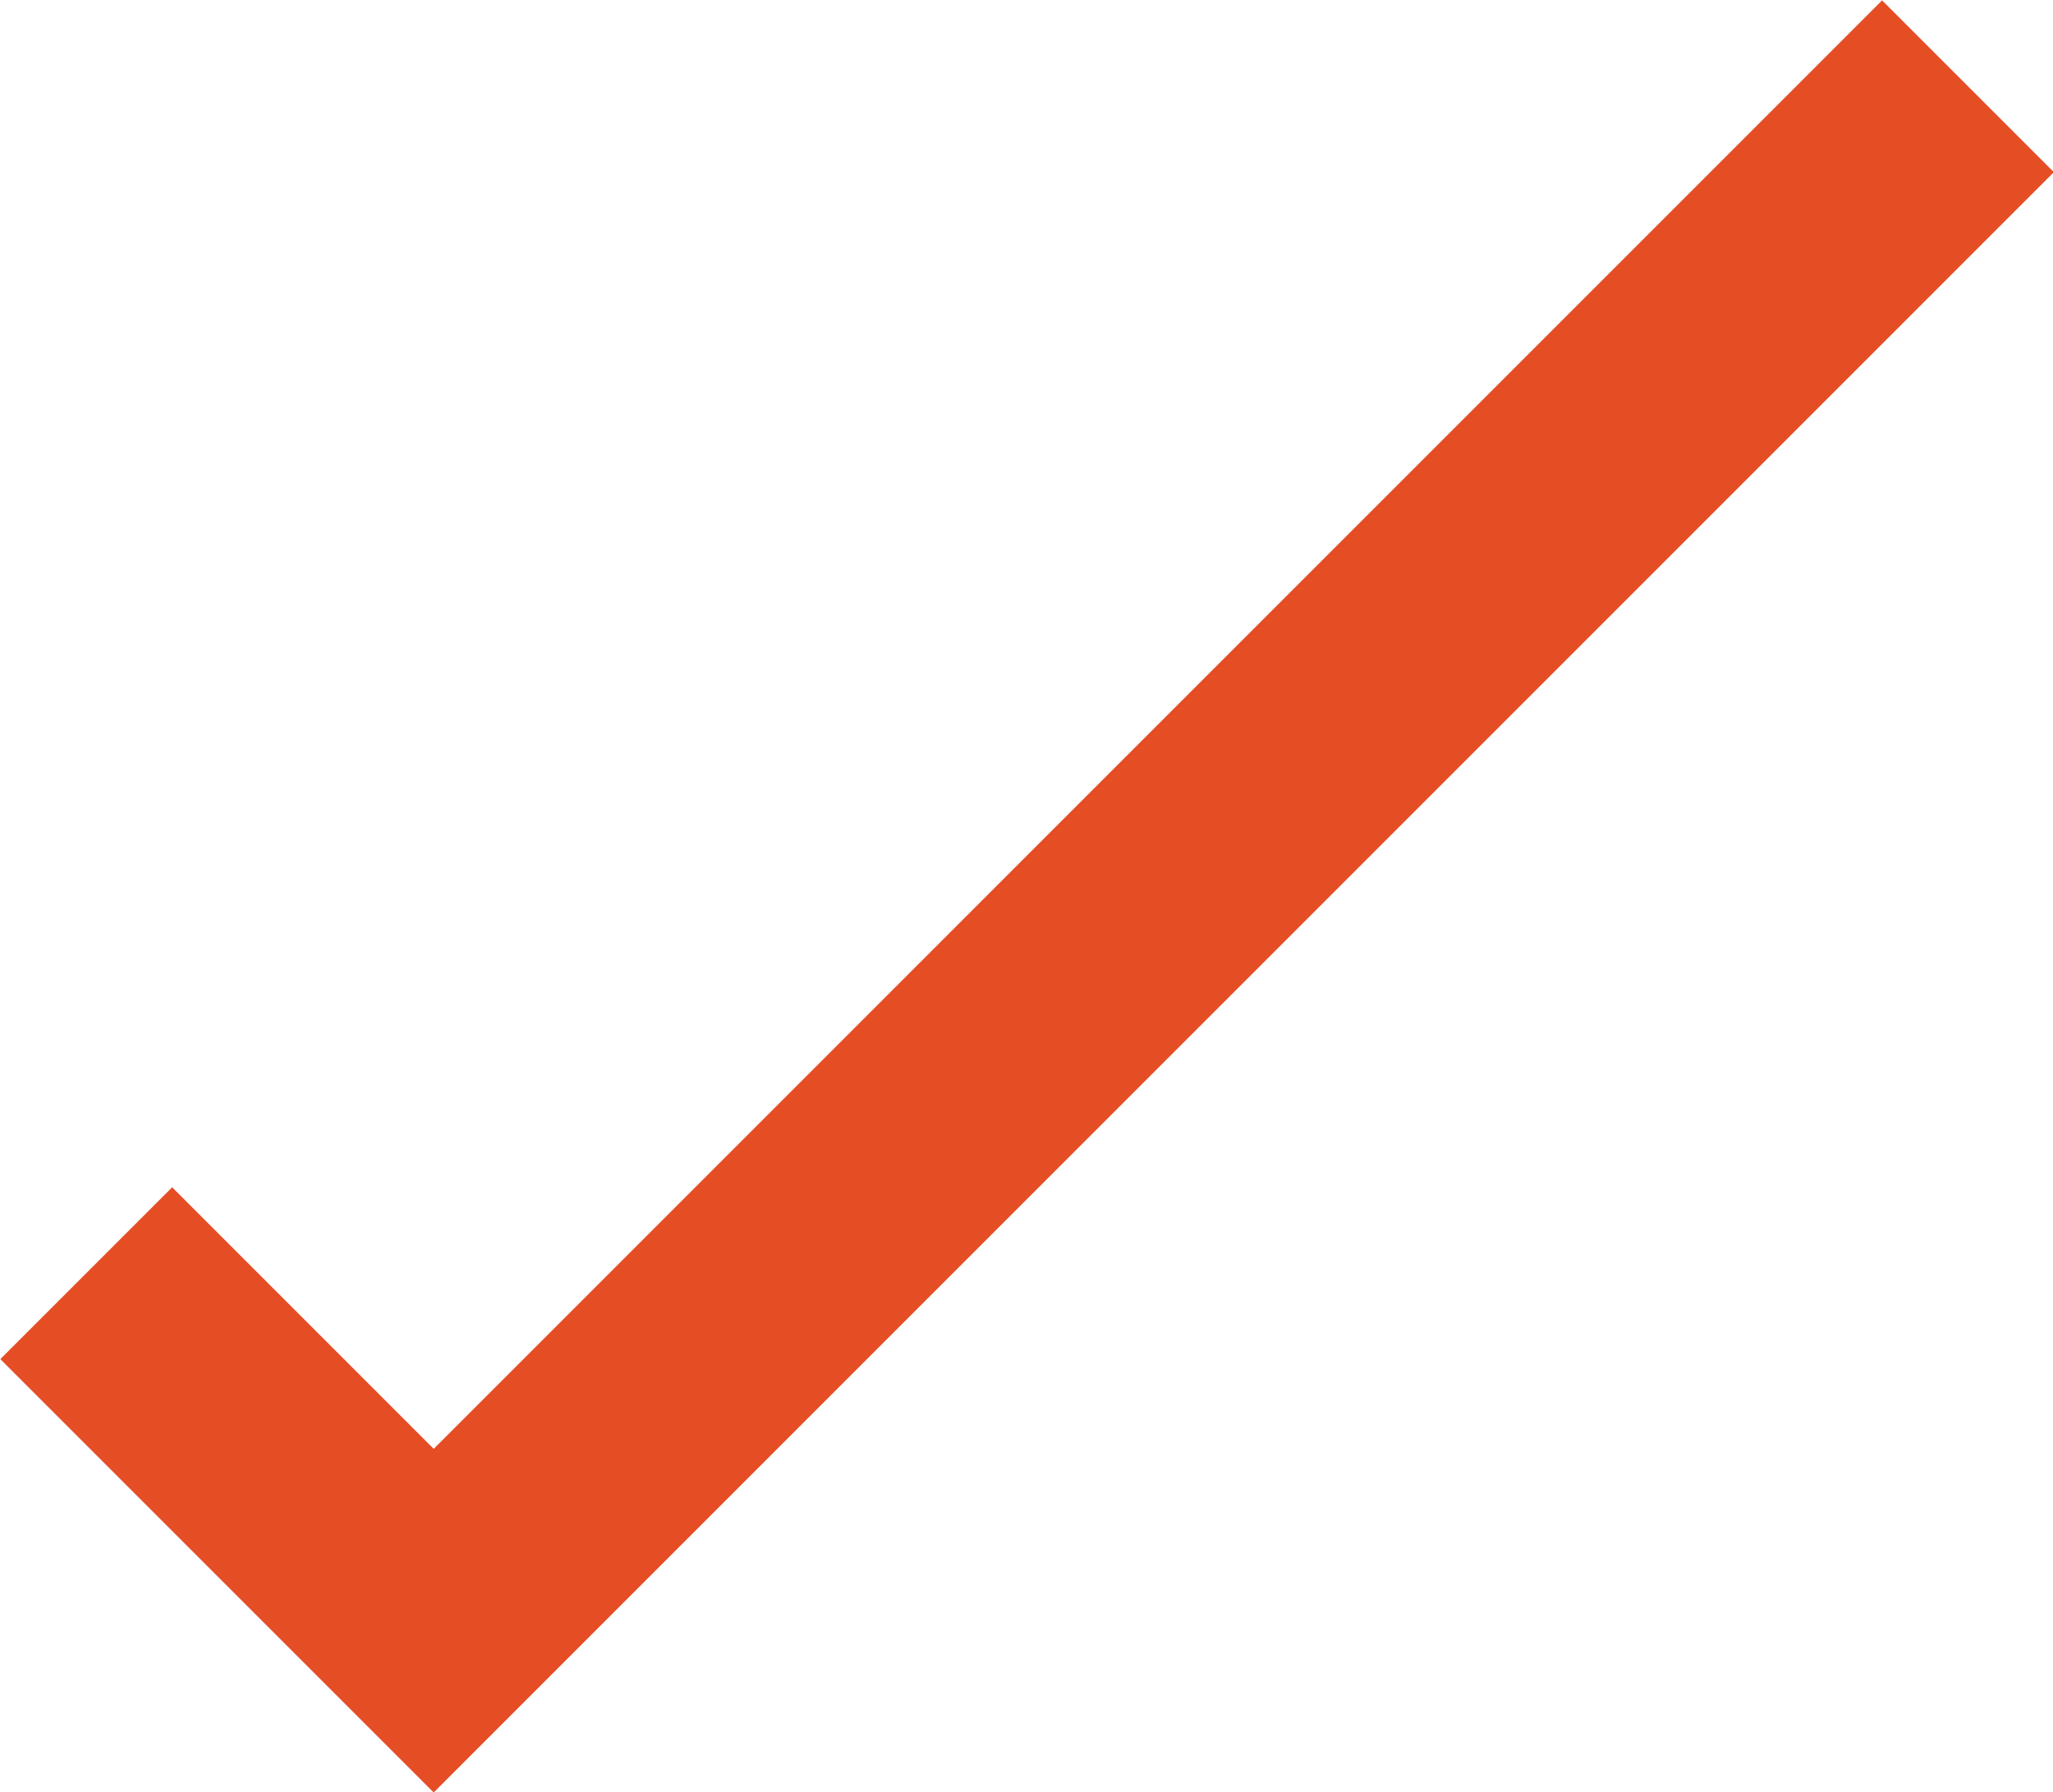 <svg xmlns="http://www.w3.org/2000/svg" viewBox="0 0 16.9 14.75"><defs><style>.cls-1{fill:none;stroke:#e54d24;stroke-miterlimit:10;stroke-width:2px;}</style></defs><title>Asset 1</title><g id="Layer_2" data-name="Layer 2"><g id="desktop_2" data-name="desktop 2"><g id="copy"><g id="ticks"><polyline class="cls-1" points="0.71 10.48 3.57 13.34 16.2 0.71"/></g></g></g></g></svg>